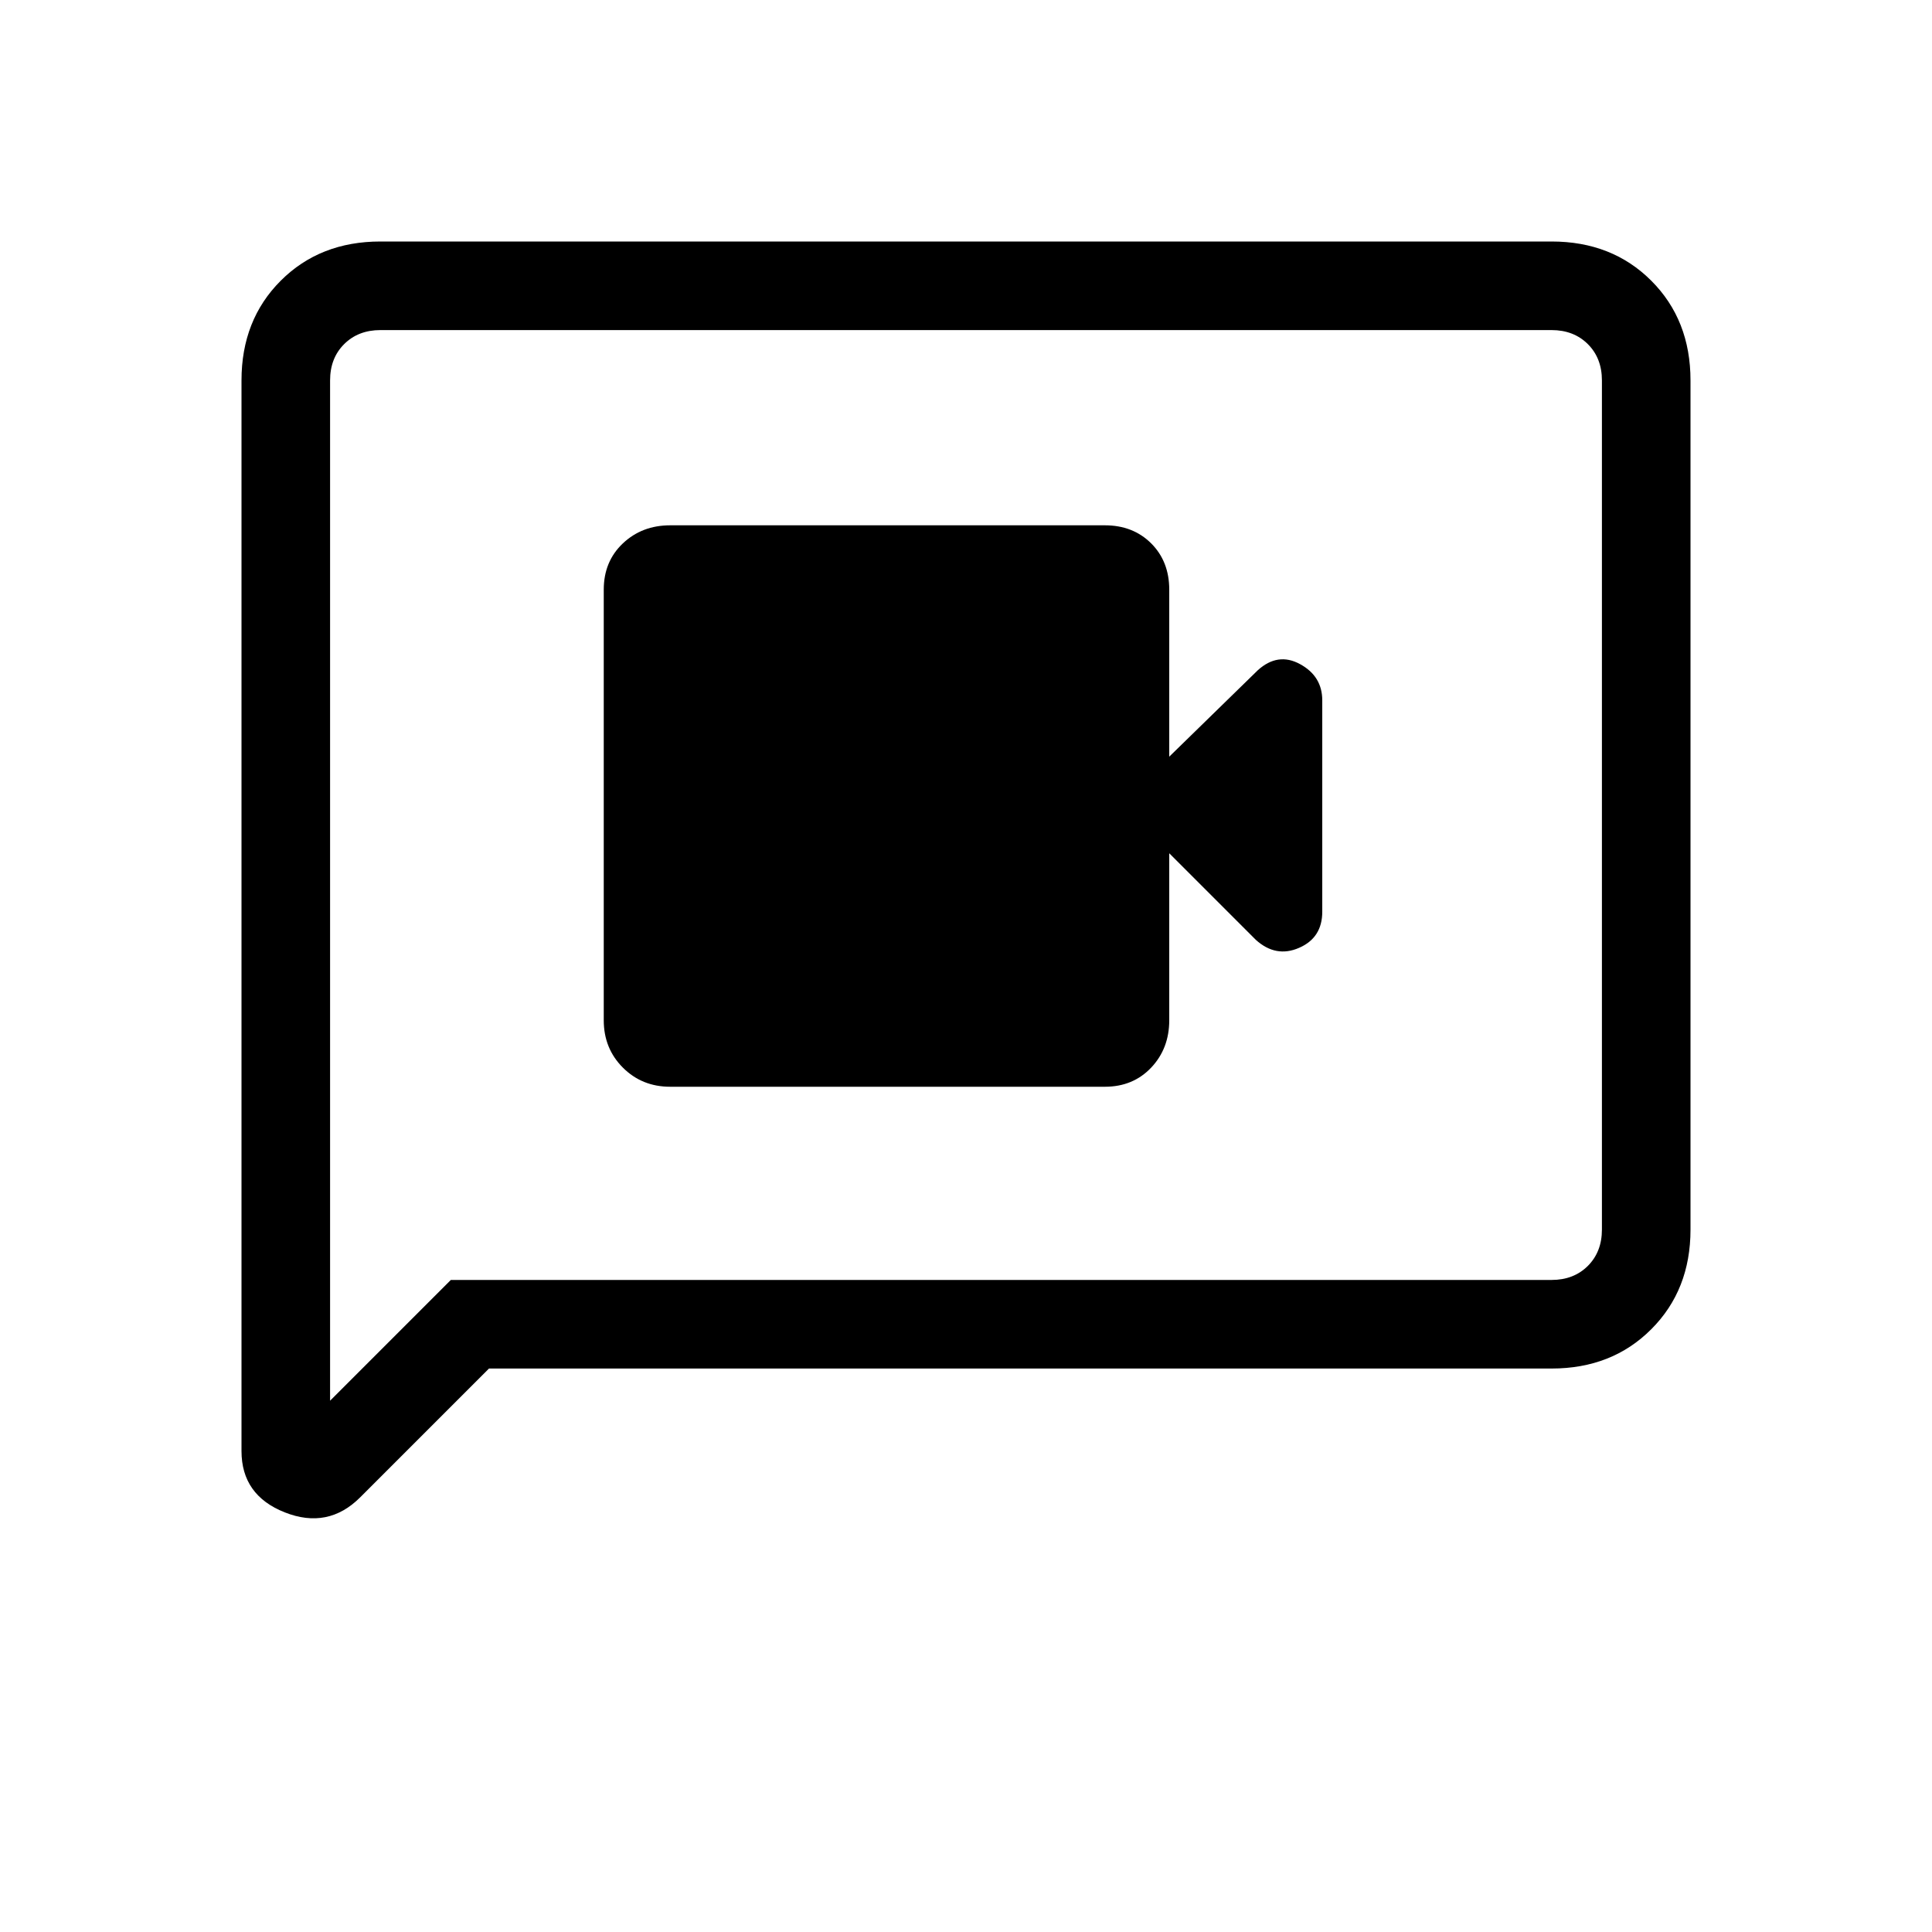 <svg xmlns="http://www.w3.org/2000/svg" height="20" width="20"><path d="M6.938 11.25H11.438Q11.729 11.25 11.917 11.052Q12.104 10.854 12.104 10.562V8.833L13 9.729Q13.208 9.917 13.448 9.812Q13.688 9.708 13.688 9.438V7.25Q13.688 7 13.458 6.875Q13.229 6.75 13.021 6.938L12.104 7.833V6.104Q12.104 5.812 11.917 5.625Q11.729 5.438 11.438 5.438H6.938Q6.646 5.438 6.448 5.625Q6.25 5.812 6.25 6.104V10.562Q6.25 10.854 6.448 11.052Q6.646 11.25 6.938 11.25ZM2.5 15.021V3.938Q2.5 3.312 2.906 2.906Q3.312 2.5 3.938 2.5H16.062Q16.688 2.5 17.094 2.906Q17.5 3.312 17.5 3.938V12.729Q17.5 13.354 17.094 13.76Q16.688 14.167 16.062 14.167H5.062L3.729 15.5Q3.396 15.833 2.948 15.656Q2.5 15.479 2.5 15.021ZM3.417 14.5 4.667 13.25H16.062Q16.292 13.25 16.438 13.104Q16.583 12.958 16.583 12.729V3.938Q16.583 3.708 16.438 3.563Q16.292 3.417 16.062 3.417H3.938Q3.708 3.417 3.562 3.563Q3.417 3.708 3.417 3.938ZM3.417 3.938Q3.417 3.708 3.417 3.563Q3.417 3.417 3.417 3.417Q3.417 3.417 3.417 3.563Q3.417 3.708 3.417 3.938V12.729Q3.417 12.958 3.417 13.104Q3.417 13.25 3.417 13.25V14.5Z"/></svg>